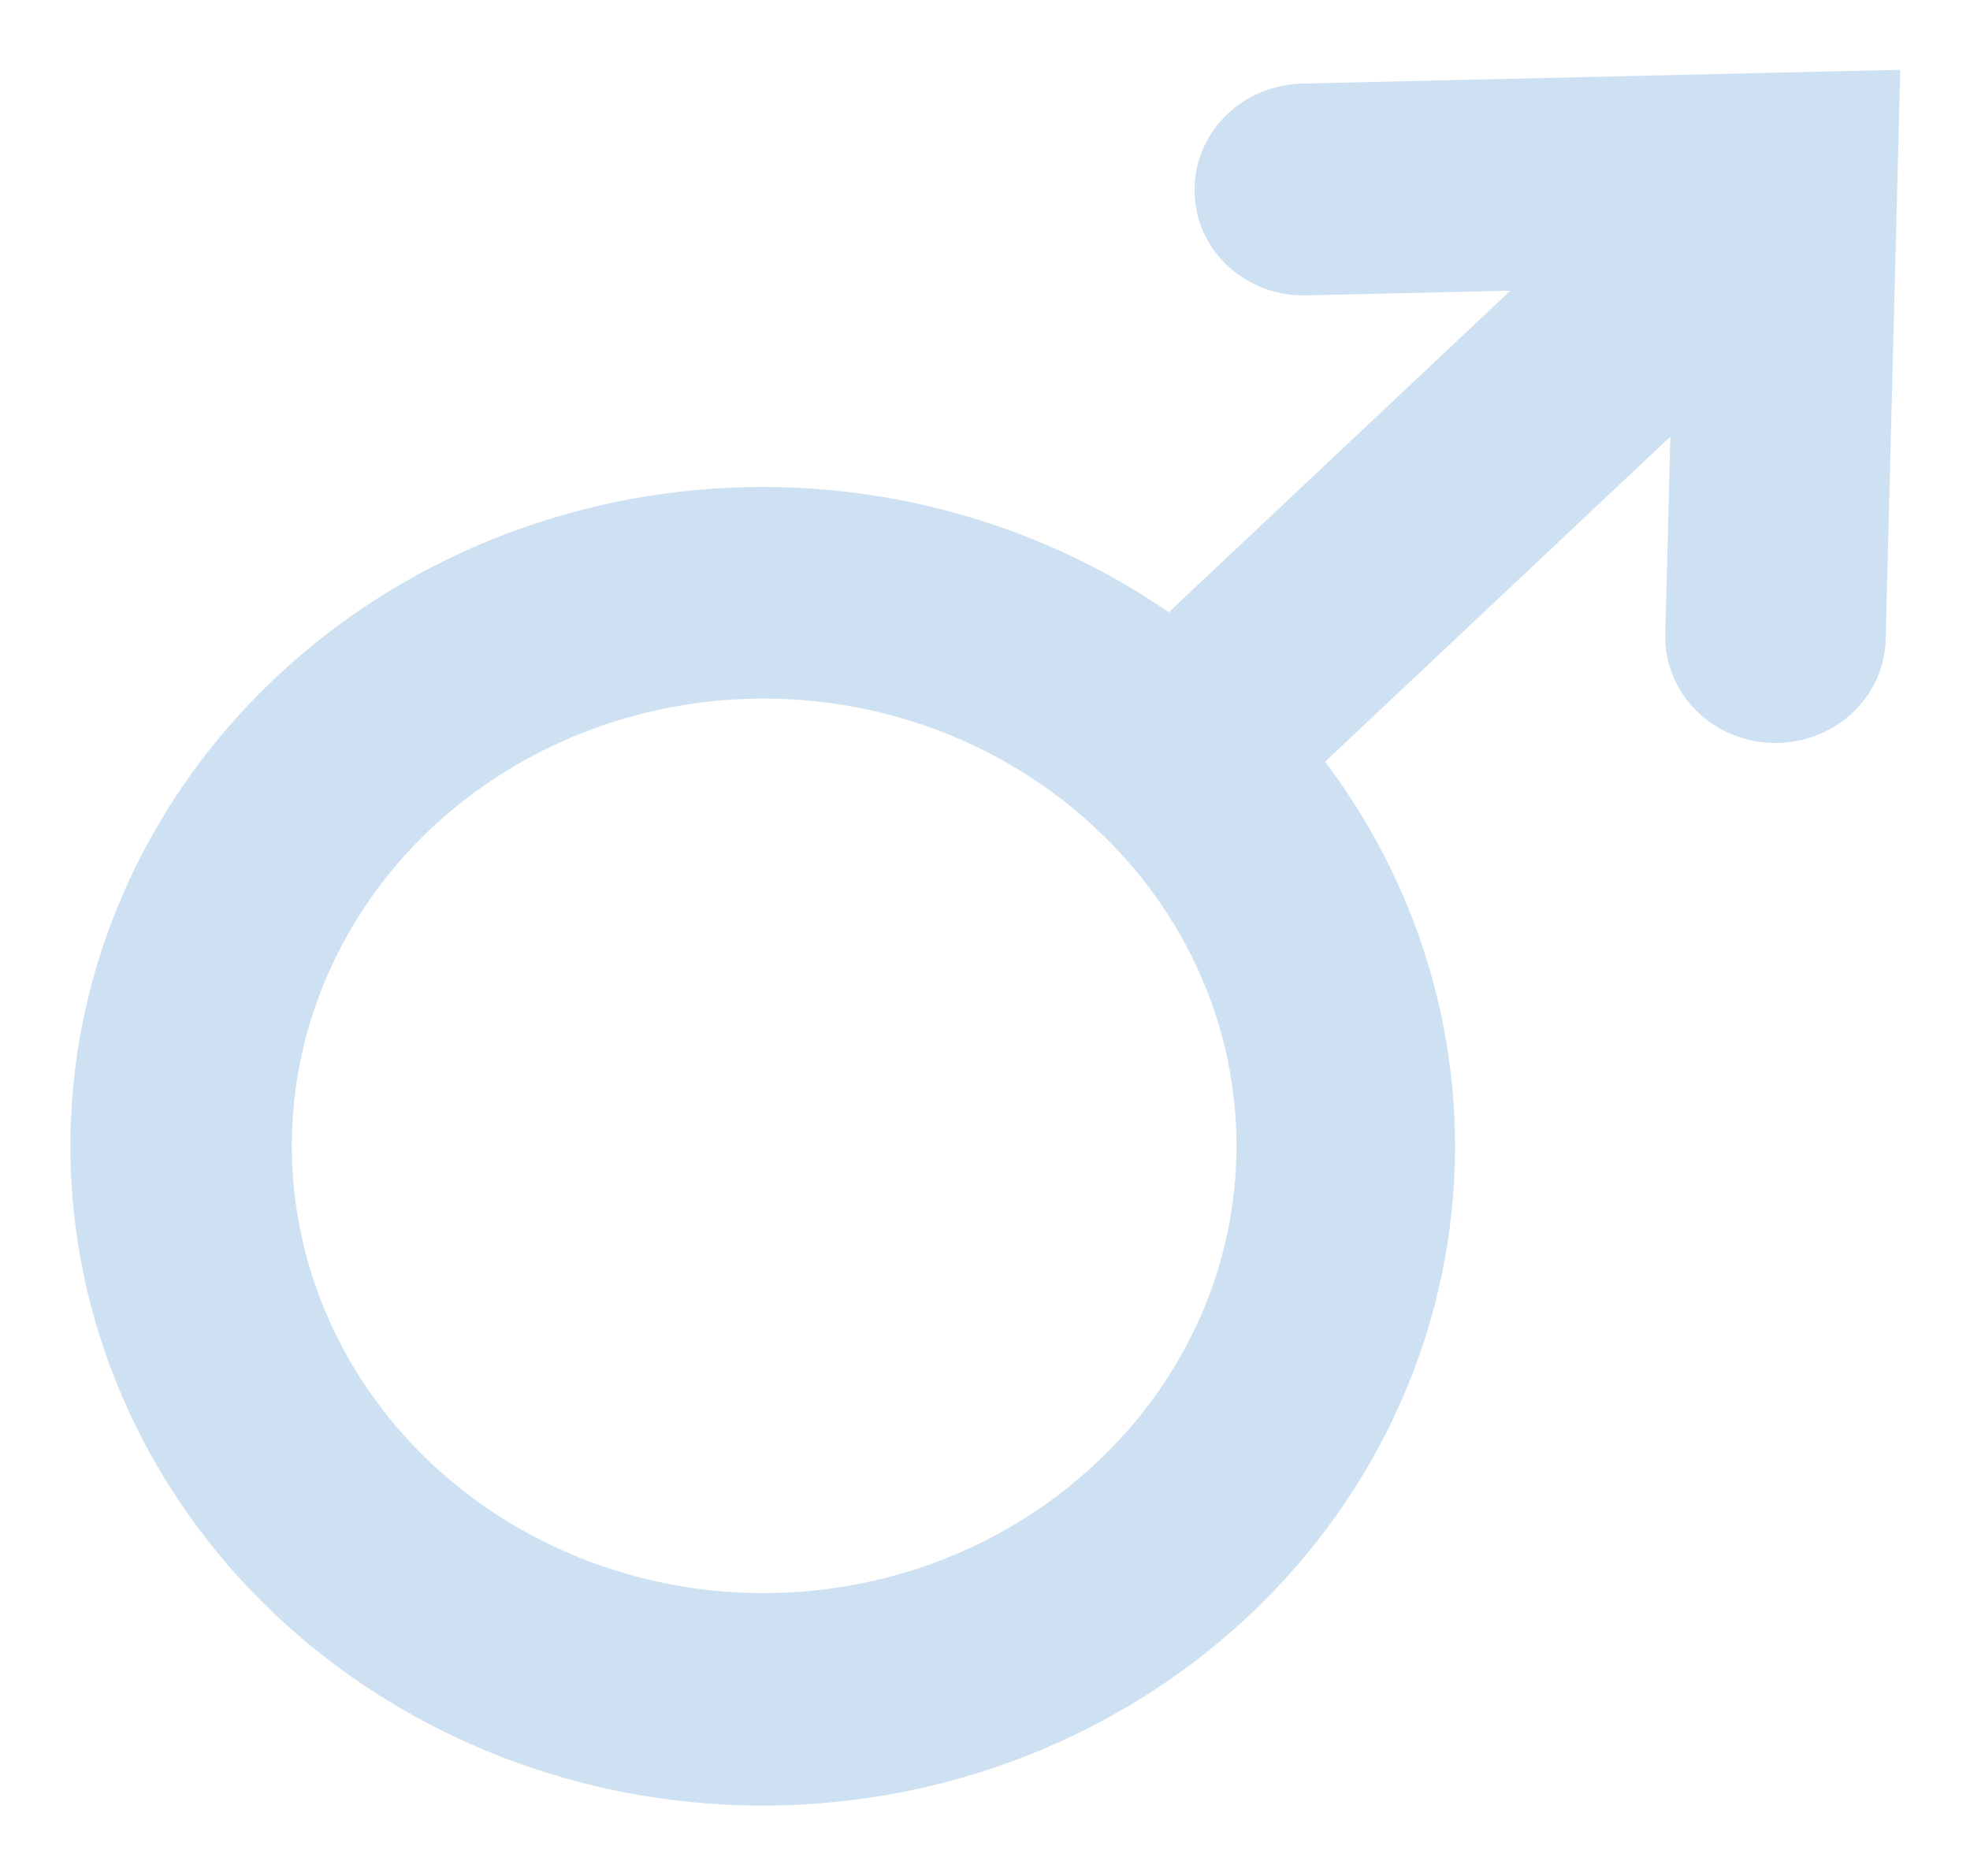 <svg width="21" height="20" viewBox="0 0 21 20" fill="none" xmlns="http://www.w3.org/2000/svg">
<path d="M13.886 1.141C13.765 1.144 13.645 1.17 13.534 1.216C13.423 1.263 13.323 1.33 13.239 1.414C13.155 1.497 13.09 1.596 13.046 1.704C13.002 1.811 12.981 1.926 12.984 2.042C12.986 2.158 13.011 2.272 13.06 2.378C13.109 2.485 13.179 2.581 13.267 2.661C13.356 2.74 13.46 2.803 13.574 2.844C13.688 2.885 13.809 2.904 13.931 2.899L16.746 2.834L12.481 6.85C11.046 5.799 9.245 5.307 7.443 5.473C5.64 5.639 3.972 6.451 2.776 7.743C1.58 9.036 0.946 10.713 1.004 12.434C1.061 14.155 1.804 15.791 3.083 17.01C4.362 18.228 6.081 18.939 7.891 18.996C9.701 19.054 11.466 18.455 12.828 17.32C14.19 16.186 15.047 14.601 15.226 12.888C15.404 11.174 14.89 9.461 13.788 8.095L18.071 4.062L18.002 6.77C17.999 6.886 18.02 7 18.064 7.108C18.108 7.216 18.173 7.314 18.257 7.398C18.341 7.482 18.441 7.549 18.552 7.596C18.663 7.642 18.783 7.668 18.904 7.671C18.912 7.671 18.919 7.671 18.927 7.671C19.168 7.671 19.4 7.581 19.573 7.421C19.745 7.26 19.845 7.042 19.851 6.813L20 1L13.886 1.141ZM11.871 15.765C11.133 16.466 10.192 16.945 9.168 17.138C8.145 17.332 7.083 17.232 6.119 16.852C5.155 16.473 4.33 15.829 3.75 15.004C3.17 14.179 2.861 13.209 2.861 12.216C2.861 11.224 3.17 10.254 3.75 9.428C4.33 8.603 5.155 7.96 6.119 7.58C7.083 7.2 8.145 7.101 9.168 7.294C10.192 7.488 11.133 7.966 11.871 8.668C12.365 9.132 12.757 9.684 13.025 10.293C13.293 10.902 13.431 11.556 13.431 12.216C13.431 12.877 13.293 13.53 13.025 14.139C12.757 14.748 12.365 15.301 11.871 15.765Z" fill="#CEE1F2" stroke="#CEE1F2" stroke-width="0.5"/>
</svg>
